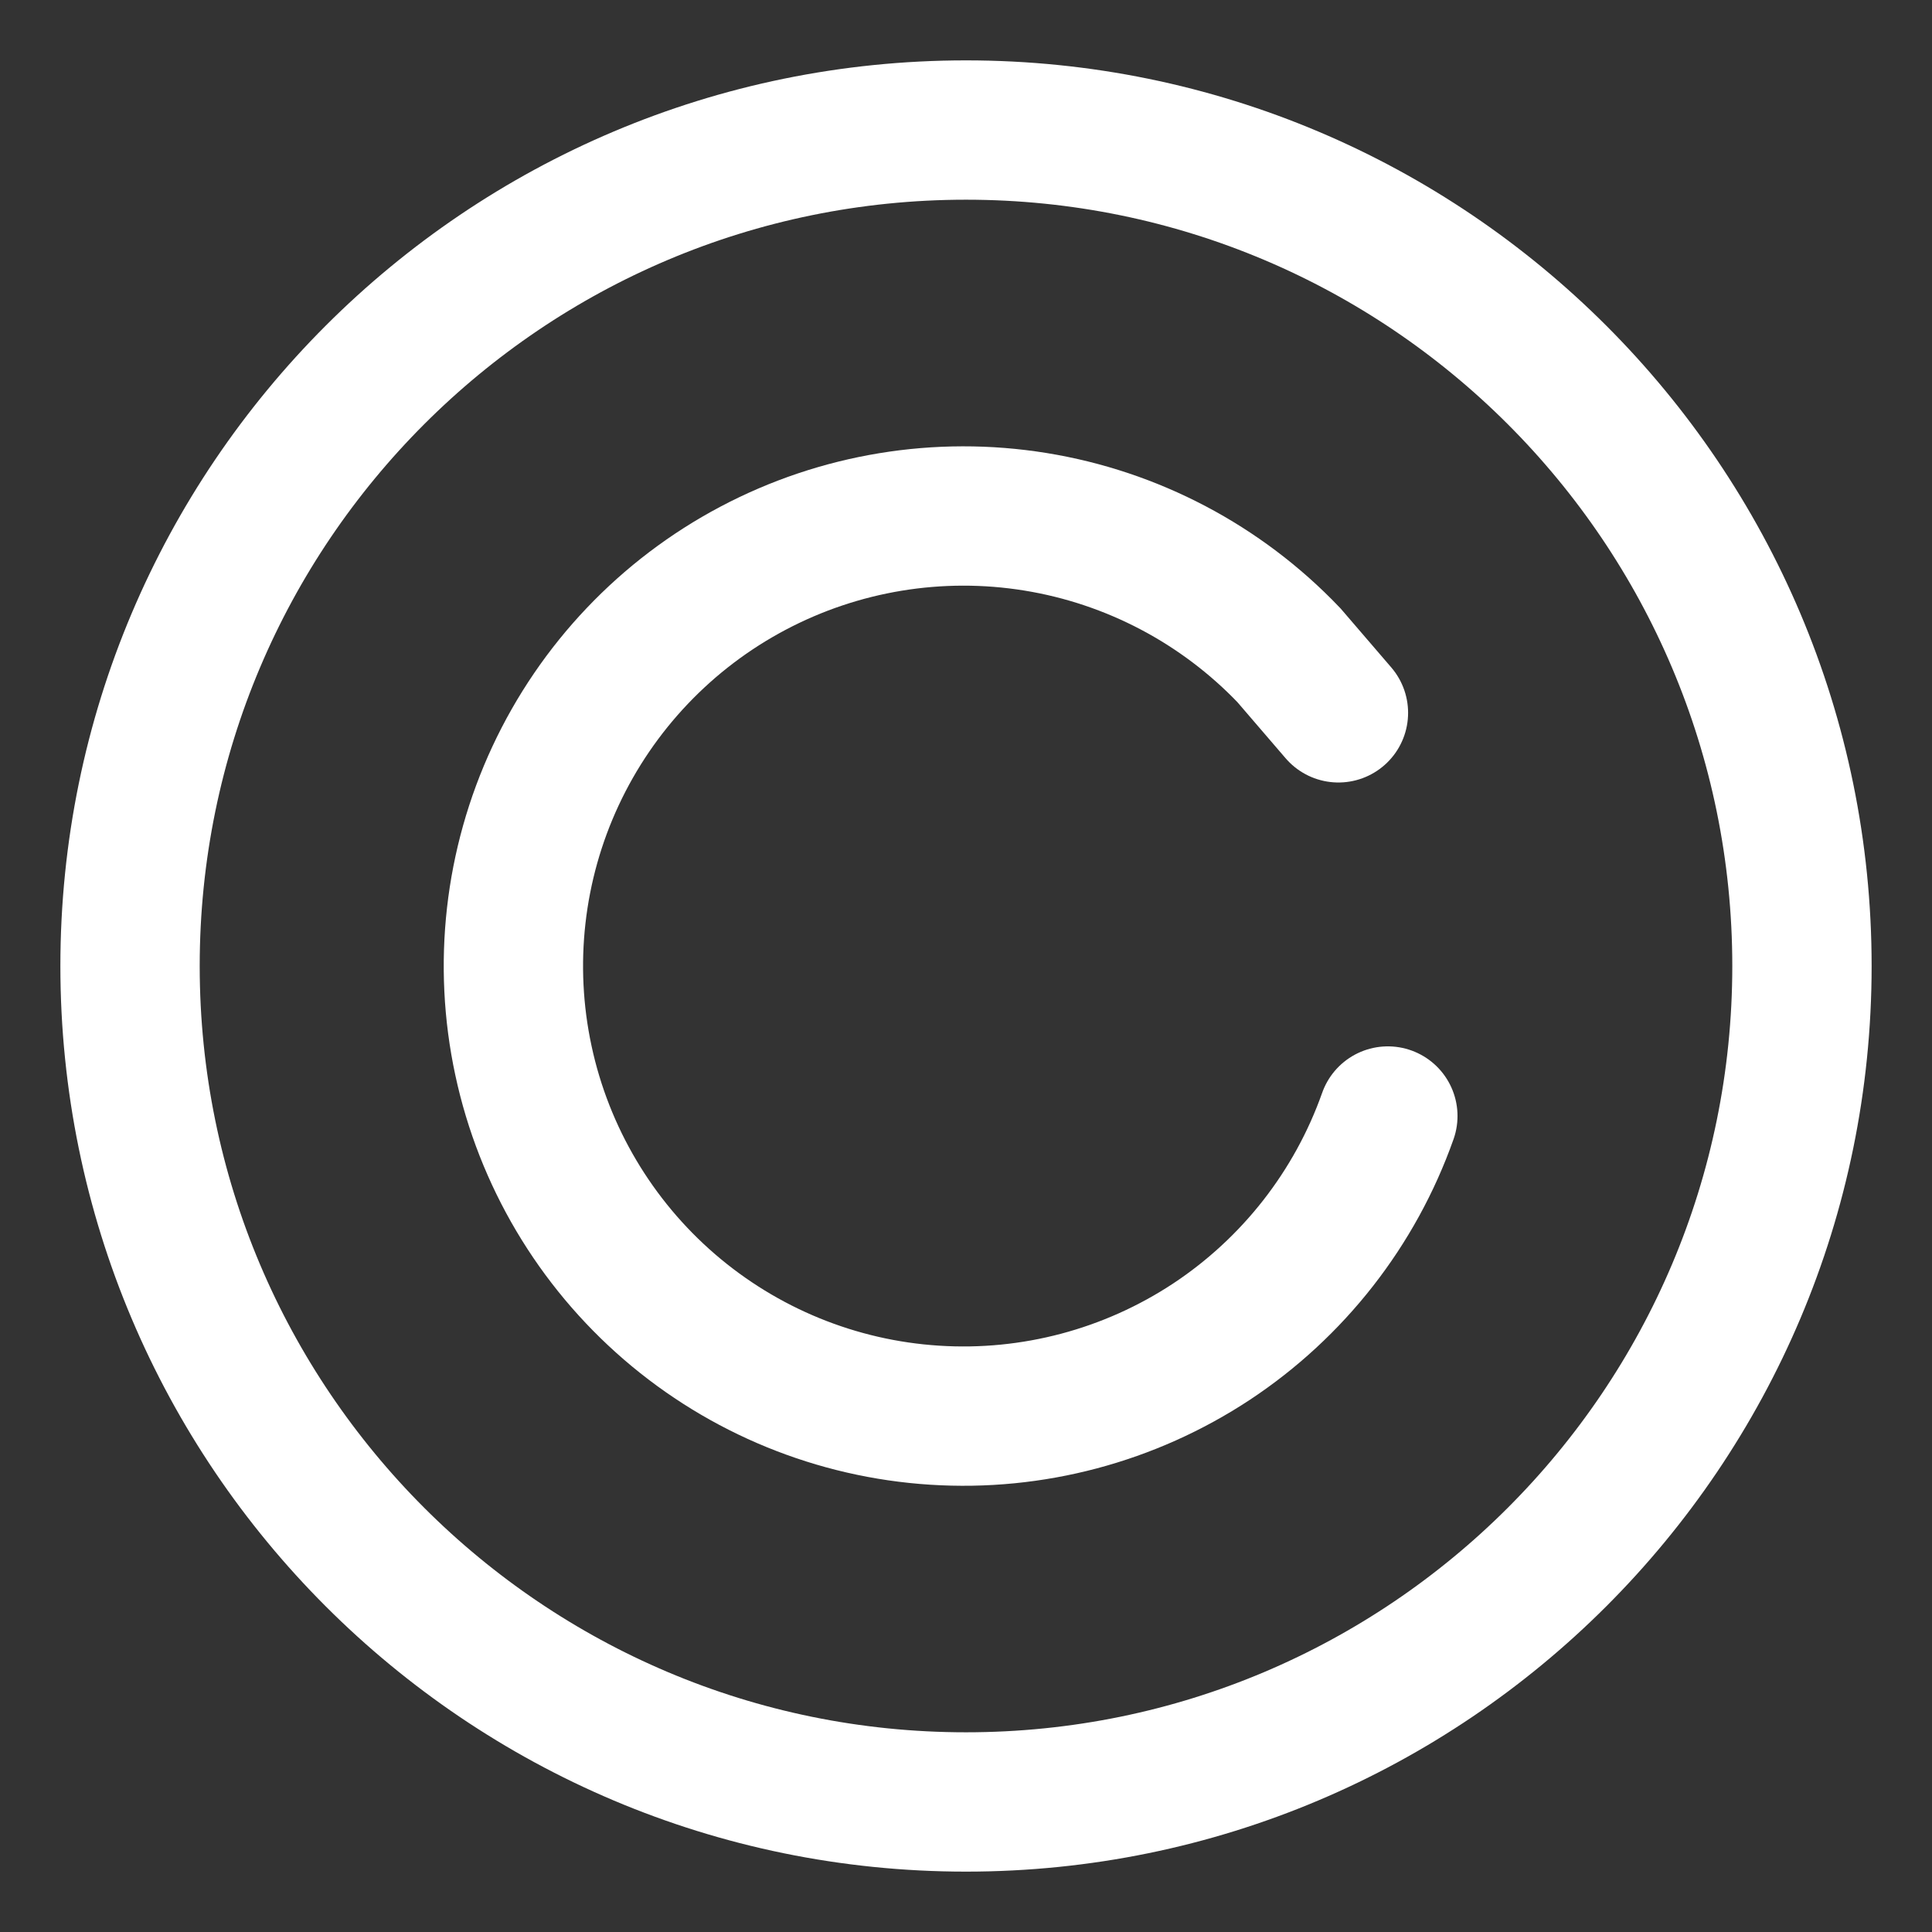 <svg width="26" height="26" viewBox="0 0 26 26" fill="none" xmlns="http://www.w3.org/2000/svg">
<rect x="0" y="0" width="26" height="26" fill="#333333" stroke="none"/>
<path d="M24.25 13C24.25 6.789 19.211 1.75 13 1.75C6.789 1.75 1.75 6.789 1.75 13C1.75 19.211 6.789 24.25 13 24.25C19.211 24.25 24.25 19.211 24.25 13Z" stroke="white" stroke-width="1.875" stroke-miterlimit="10"/>
<path d="M18.012 9.593L17.346 8.818C16.435 7.864 15.237 7.233 13.935 7.022C12.633 6.811 11.298 7.031 10.132 7.648C8.966 8.265 8.034 9.246 7.476 10.442C6.919 11.637 6.767 12.982 7.044 14.272C7.32 15.561 8.011 16.726 9.009 17.587C10.008 18.449 11.261 18.961 12.577 19.045C13.894 19.13 15.202 18.782 16.303 18.056C17.403 17.329 18.237 16.263 18.677 15.019" stroke="white" stroke-width="1.875" stroke-miterlimit="10" stroke-linecap="round"/>
</svg>
